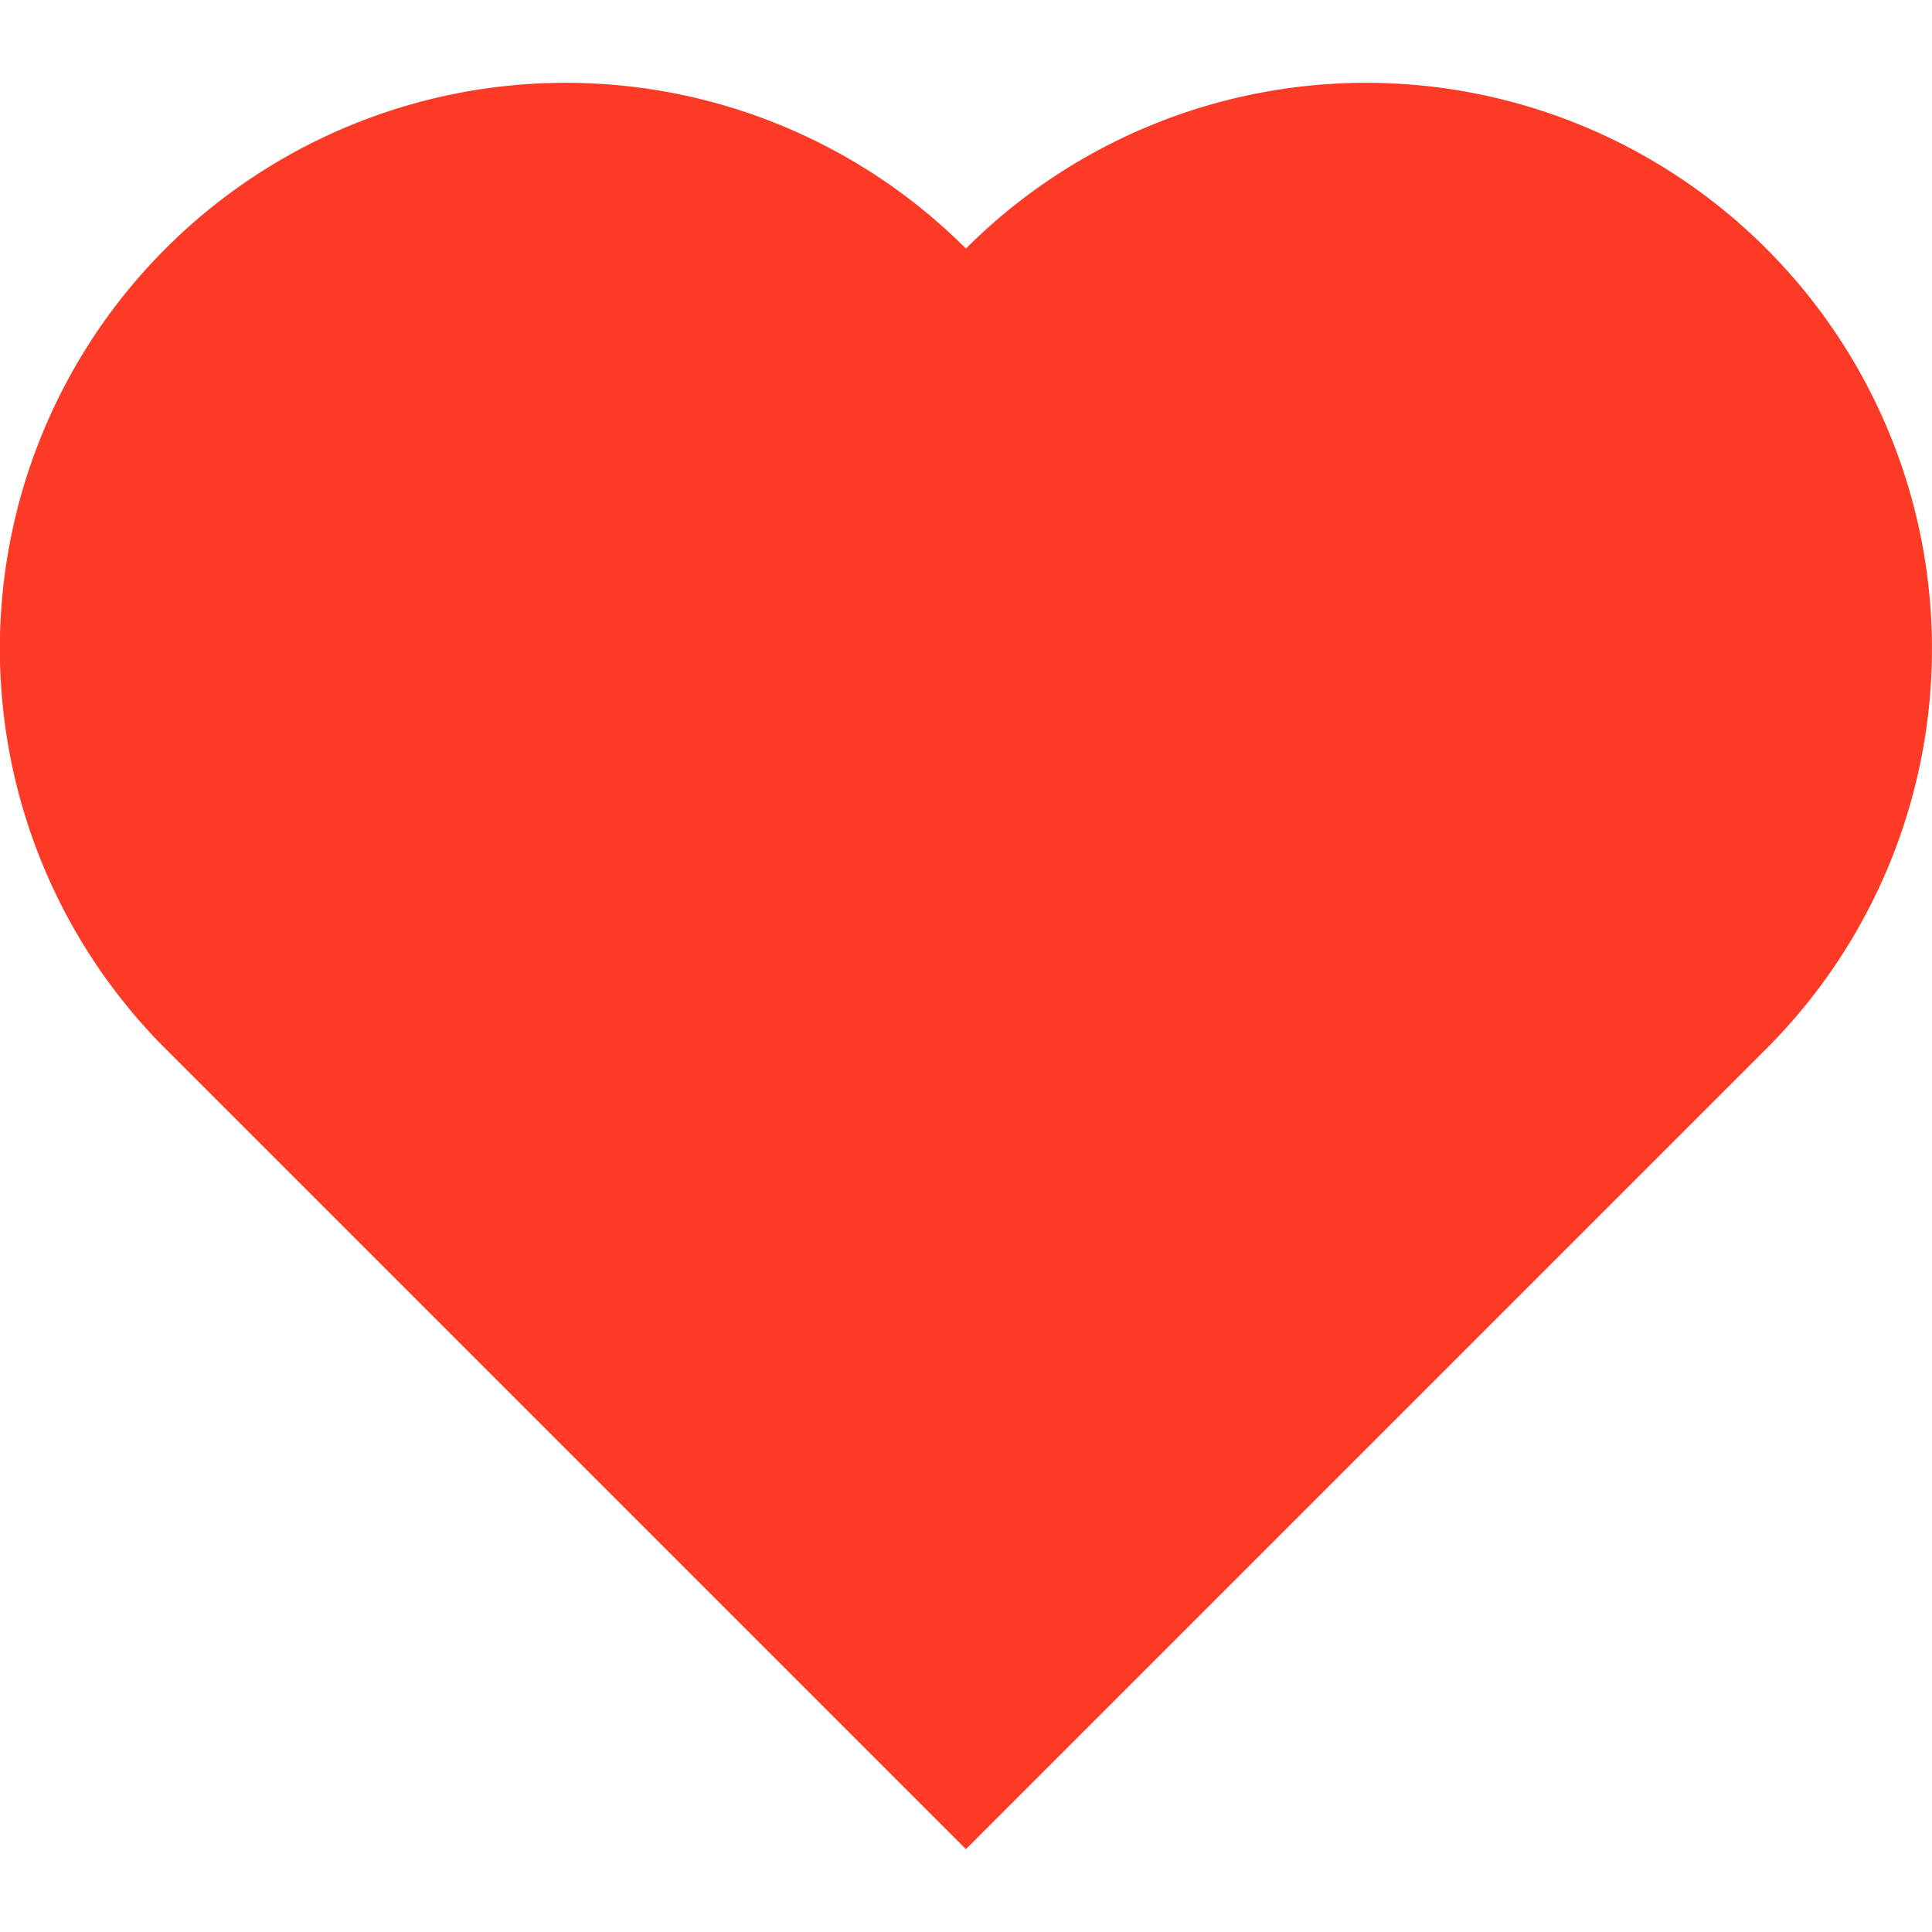 <svg xmlns="http://www.w3.org/2000/svg" viewBox="0 0 132.292 132.292"><path fill="#fd3a26" d="M120.94 17.02a38.75 38.75 0 0 0-54.8 0 38.75 38.75 0 0 0-54.8 0 38.75 38.75 0 0 0 0 54.8l54.8 54.8 54.8-54.8a38.75 38.75 0 0 0 0-54.8z"/></svg>
